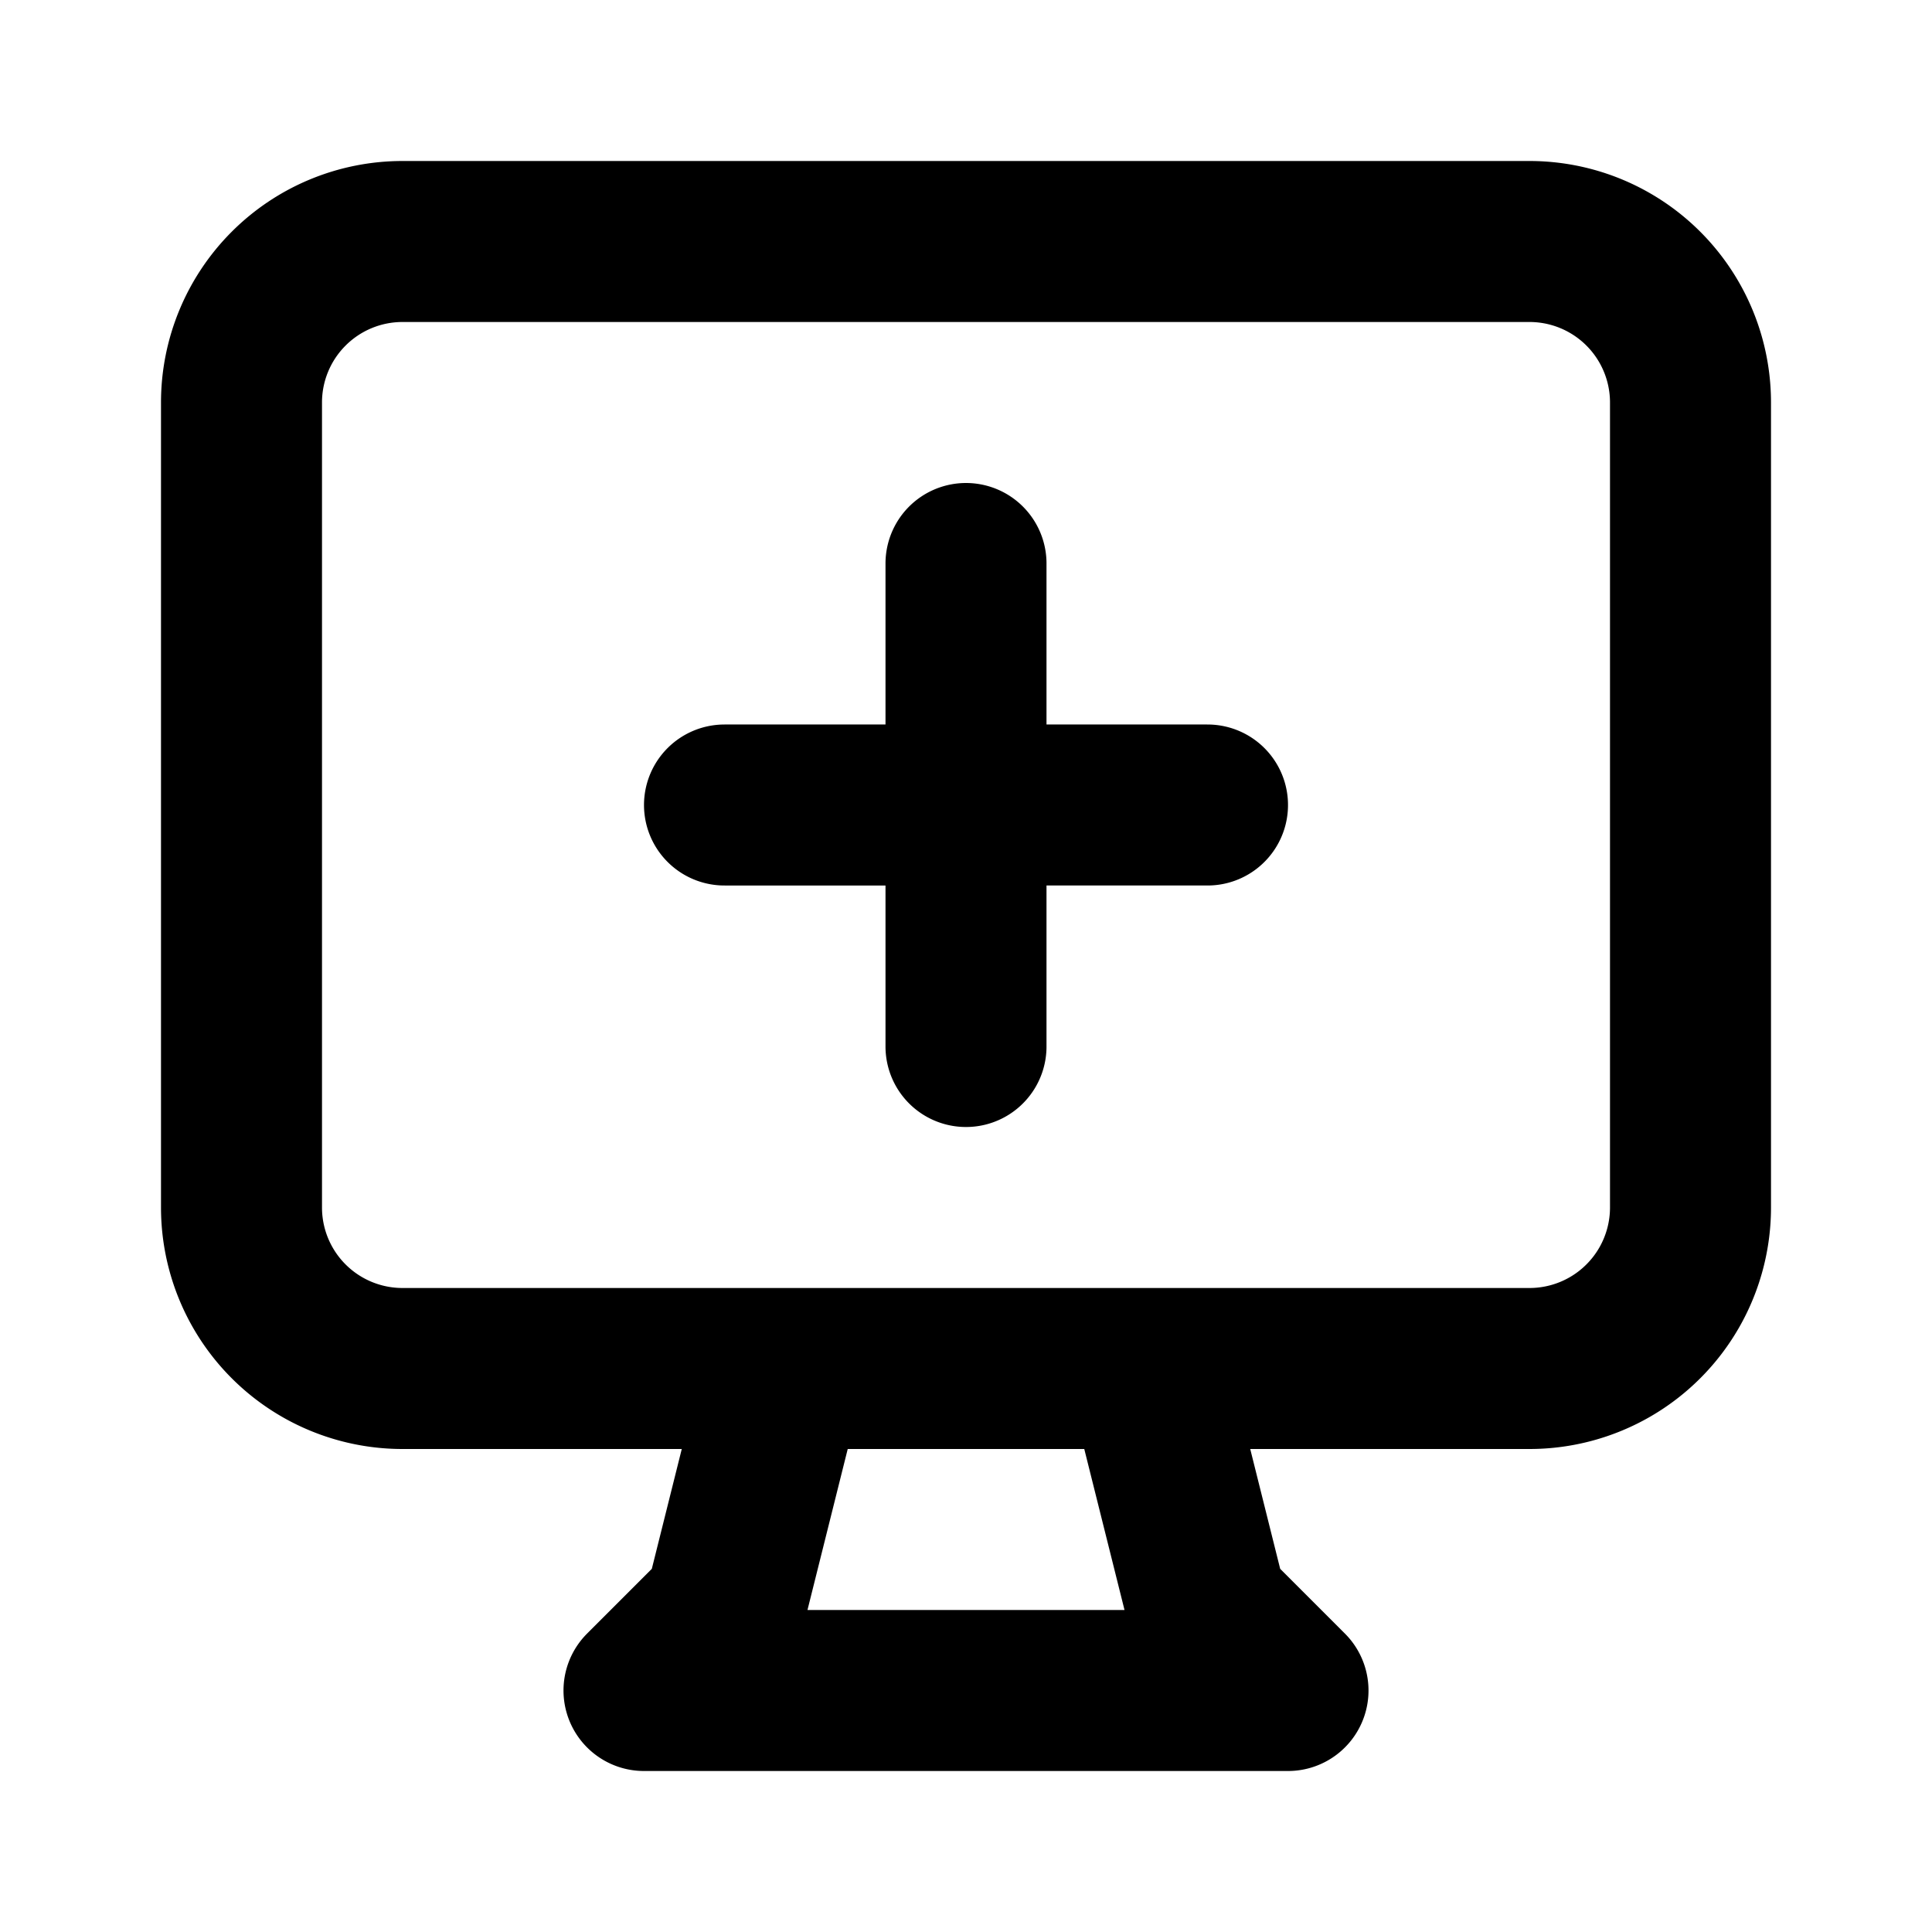 <svg xmlns="http://www.w3.org/2000/svg" class="h-6 w-6" fill="none" viewBox="0 0 24 24" stroke="currentColor">
<path d="M9.75 17L9 20l-1 1h8l-1-1-.75-3h-4.5zM5 17h14a2 2 0 0 0 2-2V5a2 2 0 0 0-2-2H5a2 2 0 0 0-2 2v10a2 2 0 0 0 2 2zm7-10v3m0 0v3m0-3h3m-3 0H9" stroke-linecap="round" stroke-linejoin="round" stroke-width="2"/>
</svg>